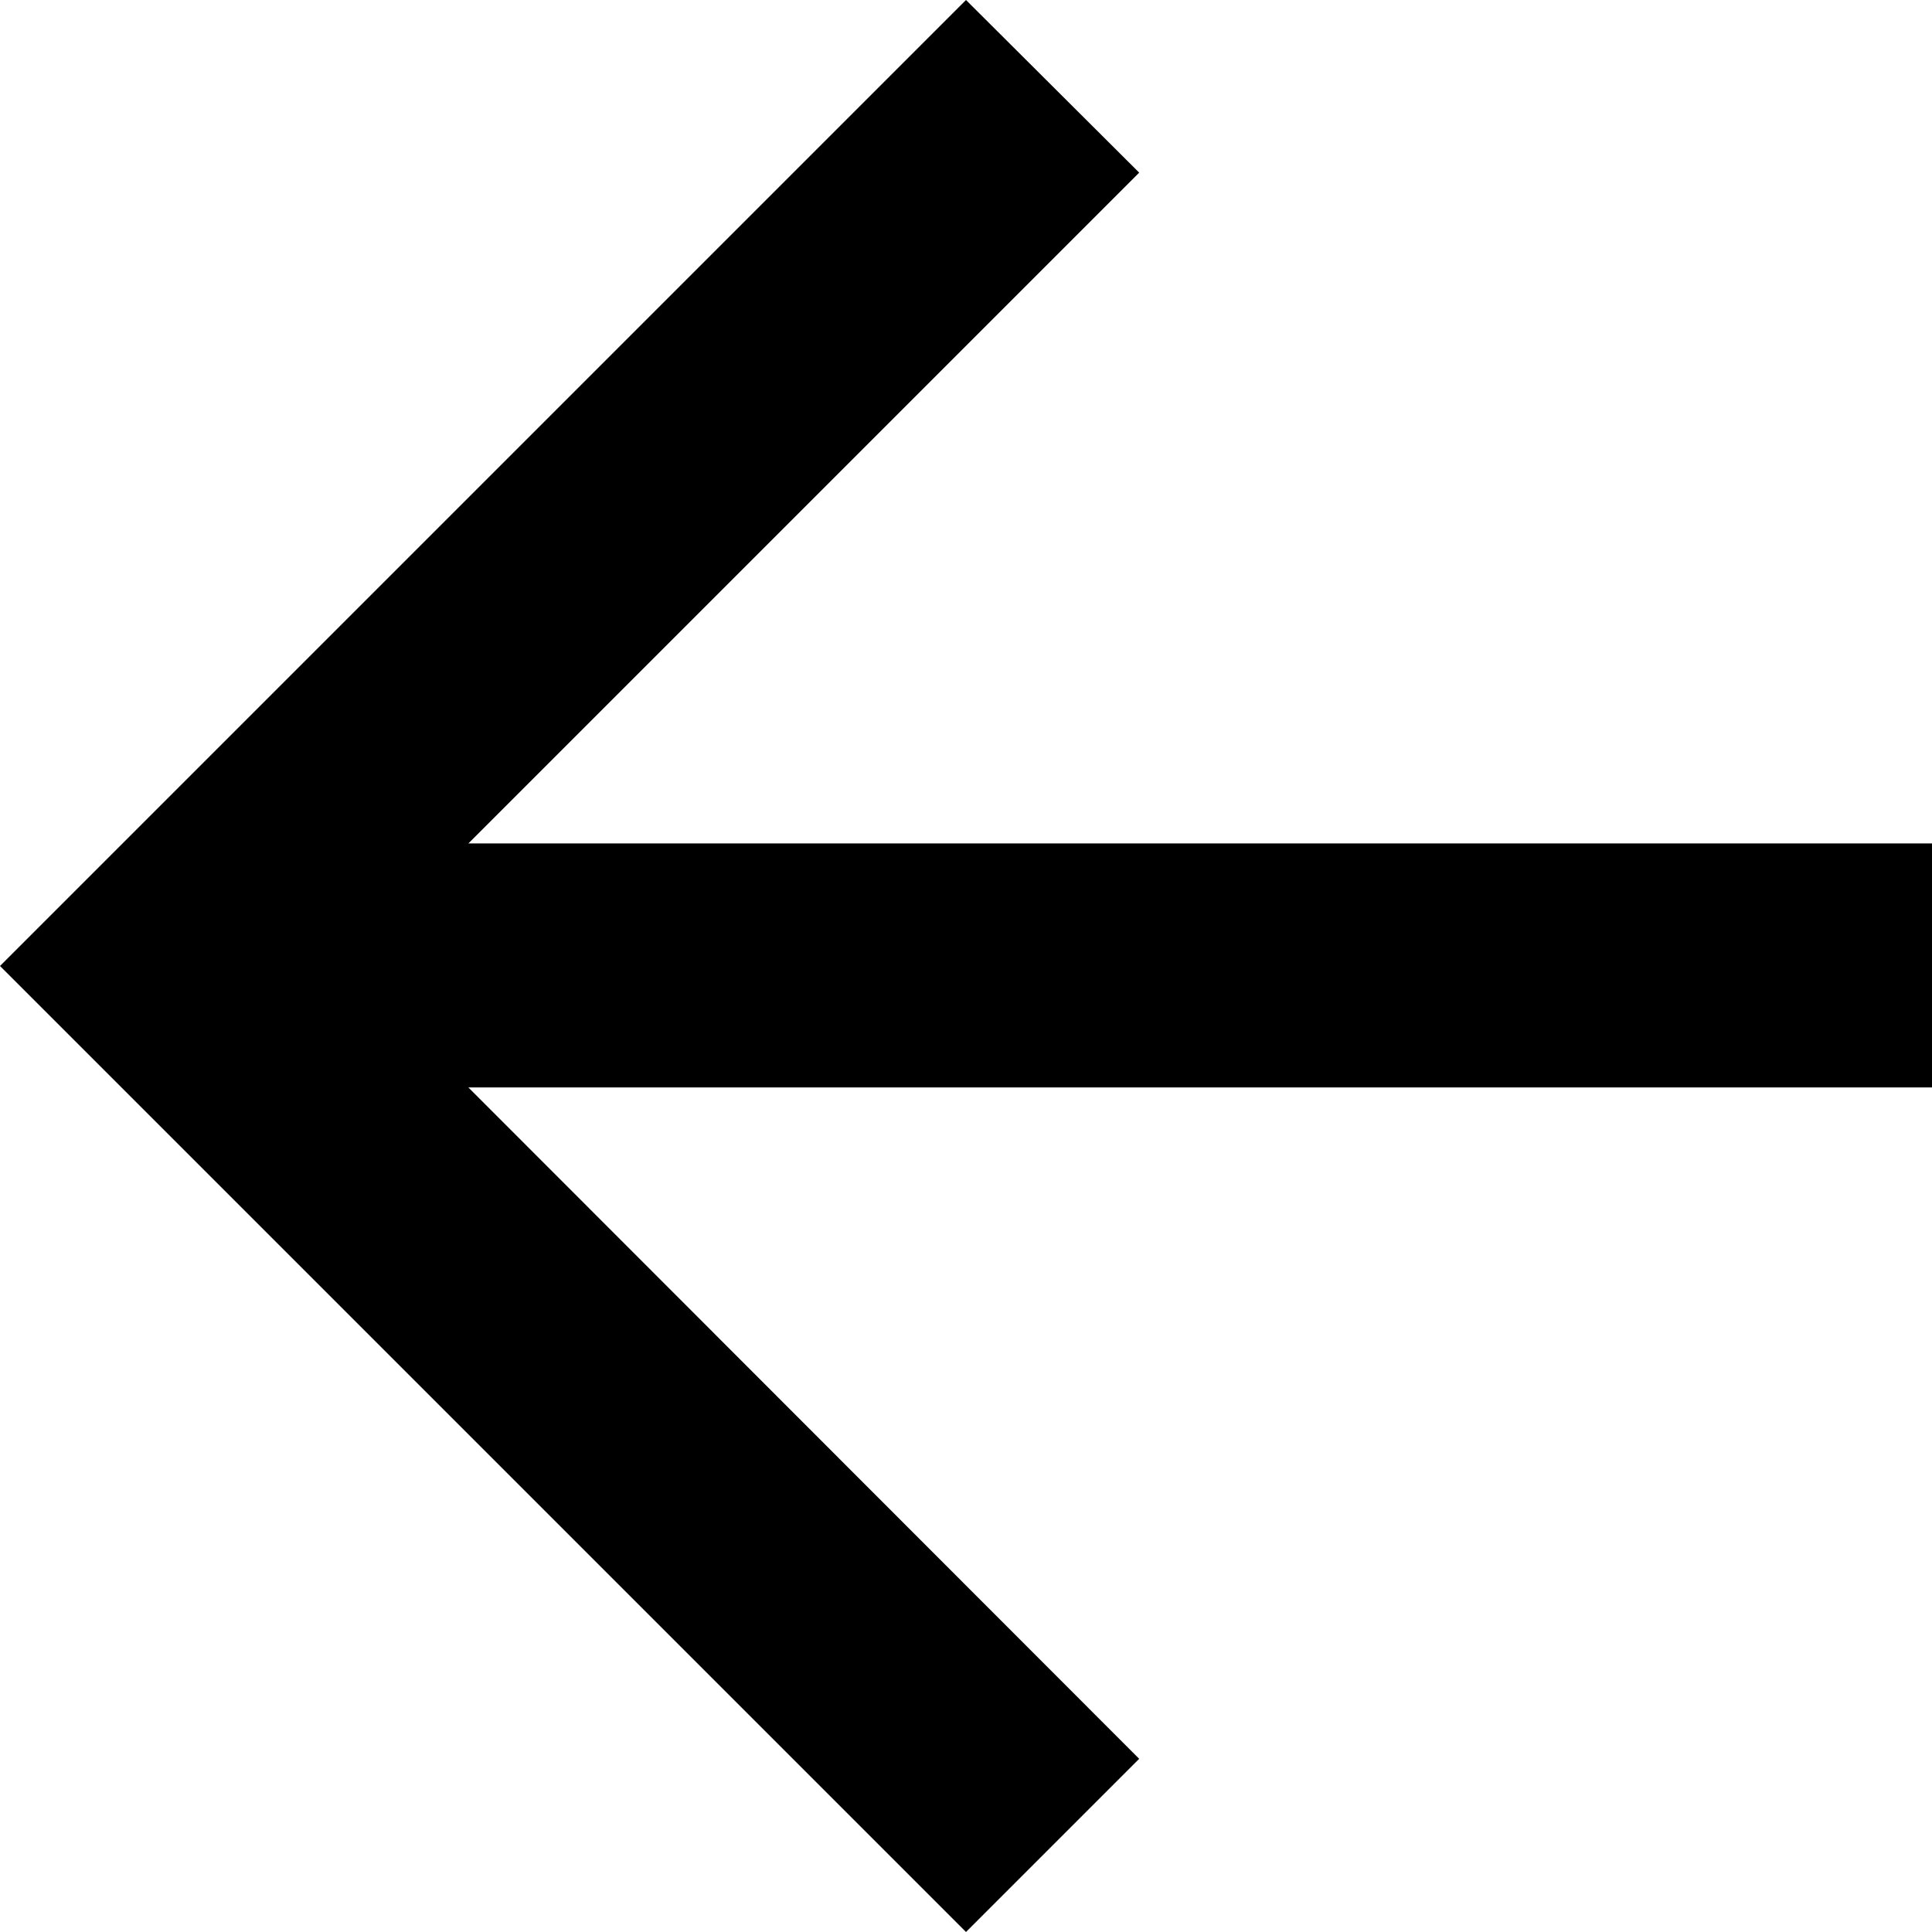 <svg xmlns="http://www.w3.org/2000/svg" viewBox="2461 1648.84 14 14">
  <path id="arrow-down" d="M10.2,18h1.768V7.394l4.861,4.861L18.08,11l-7-7-7,7,1.255,1.255L10.2,7.394Z" transform="translate(2457 1666.92) rotate(-90)"/>
</svg>
